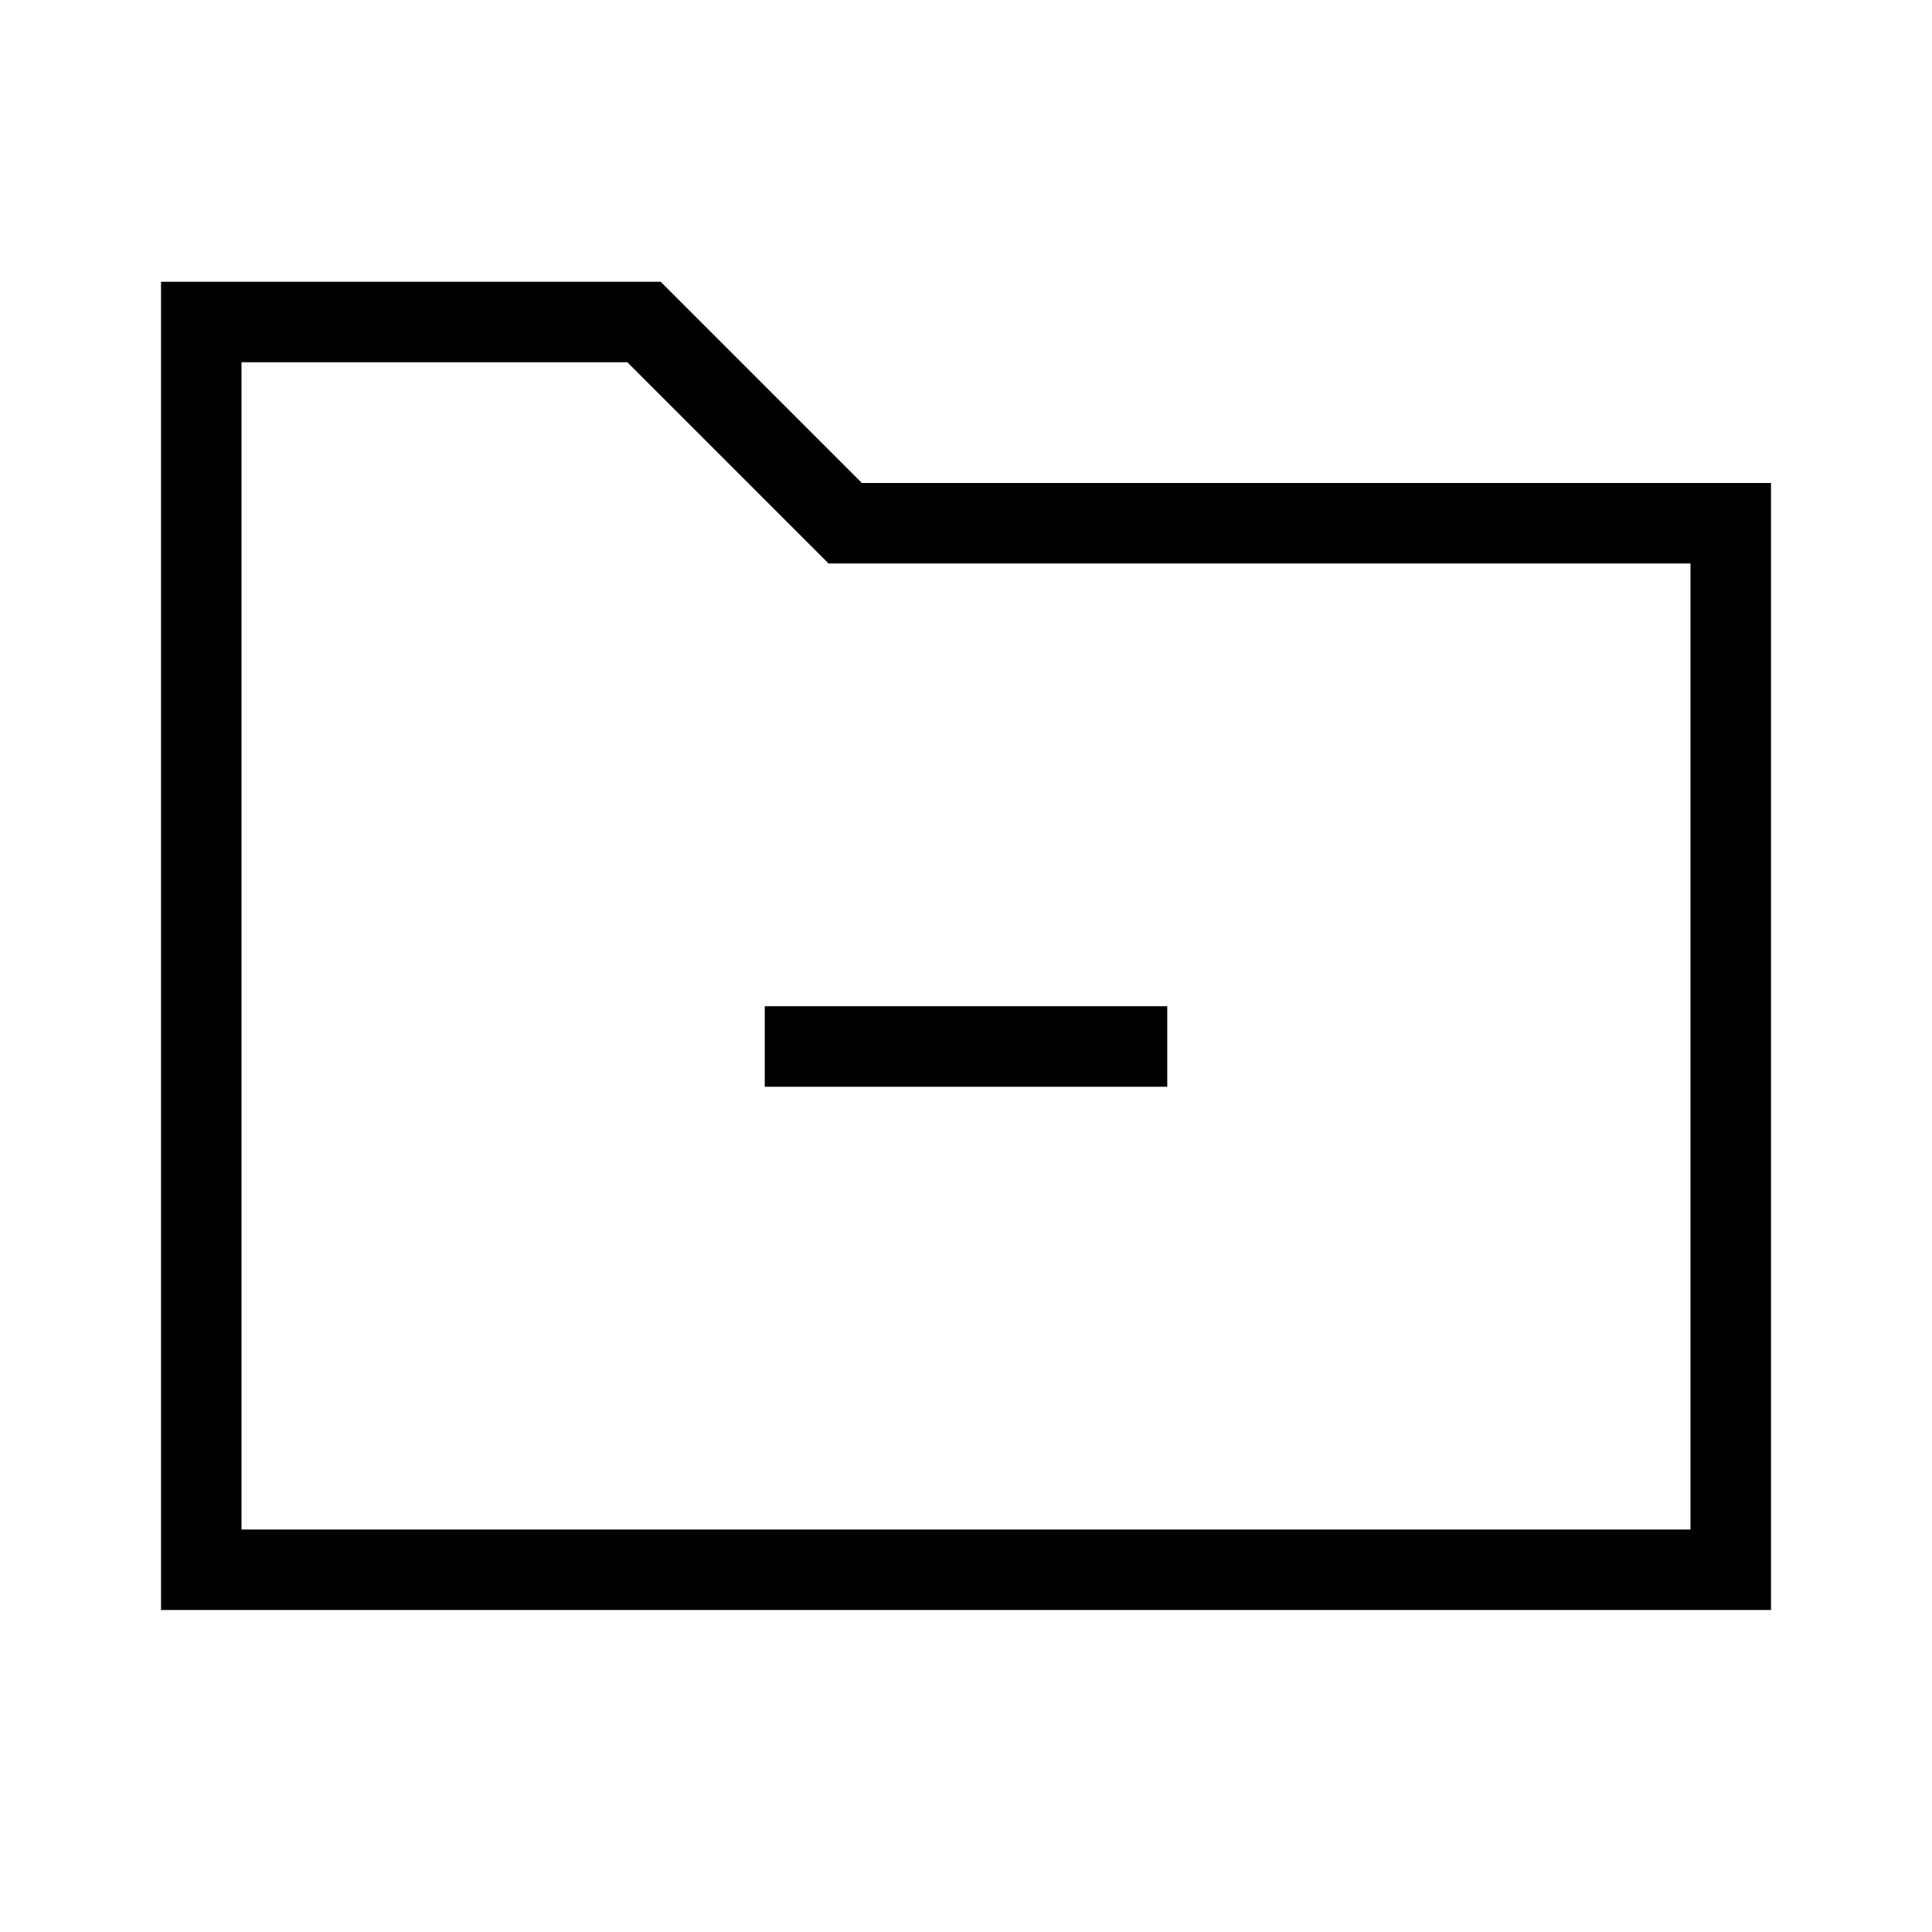 <svg xmlns="http://www.w3.org/2000/svg" viewBox="0 0 24 24"><polygon points="21.5 6.5 21.5 19.5 2.5 19.5 2.5 4 8 4 10.5 6.5 21.5 6.5" fill="none" stroke="#000" stroke-miterlimit="10"/><line x1="9.5" y1="13" x2="14.5" y2="13" fill="none" stroke="#000"/></svg>